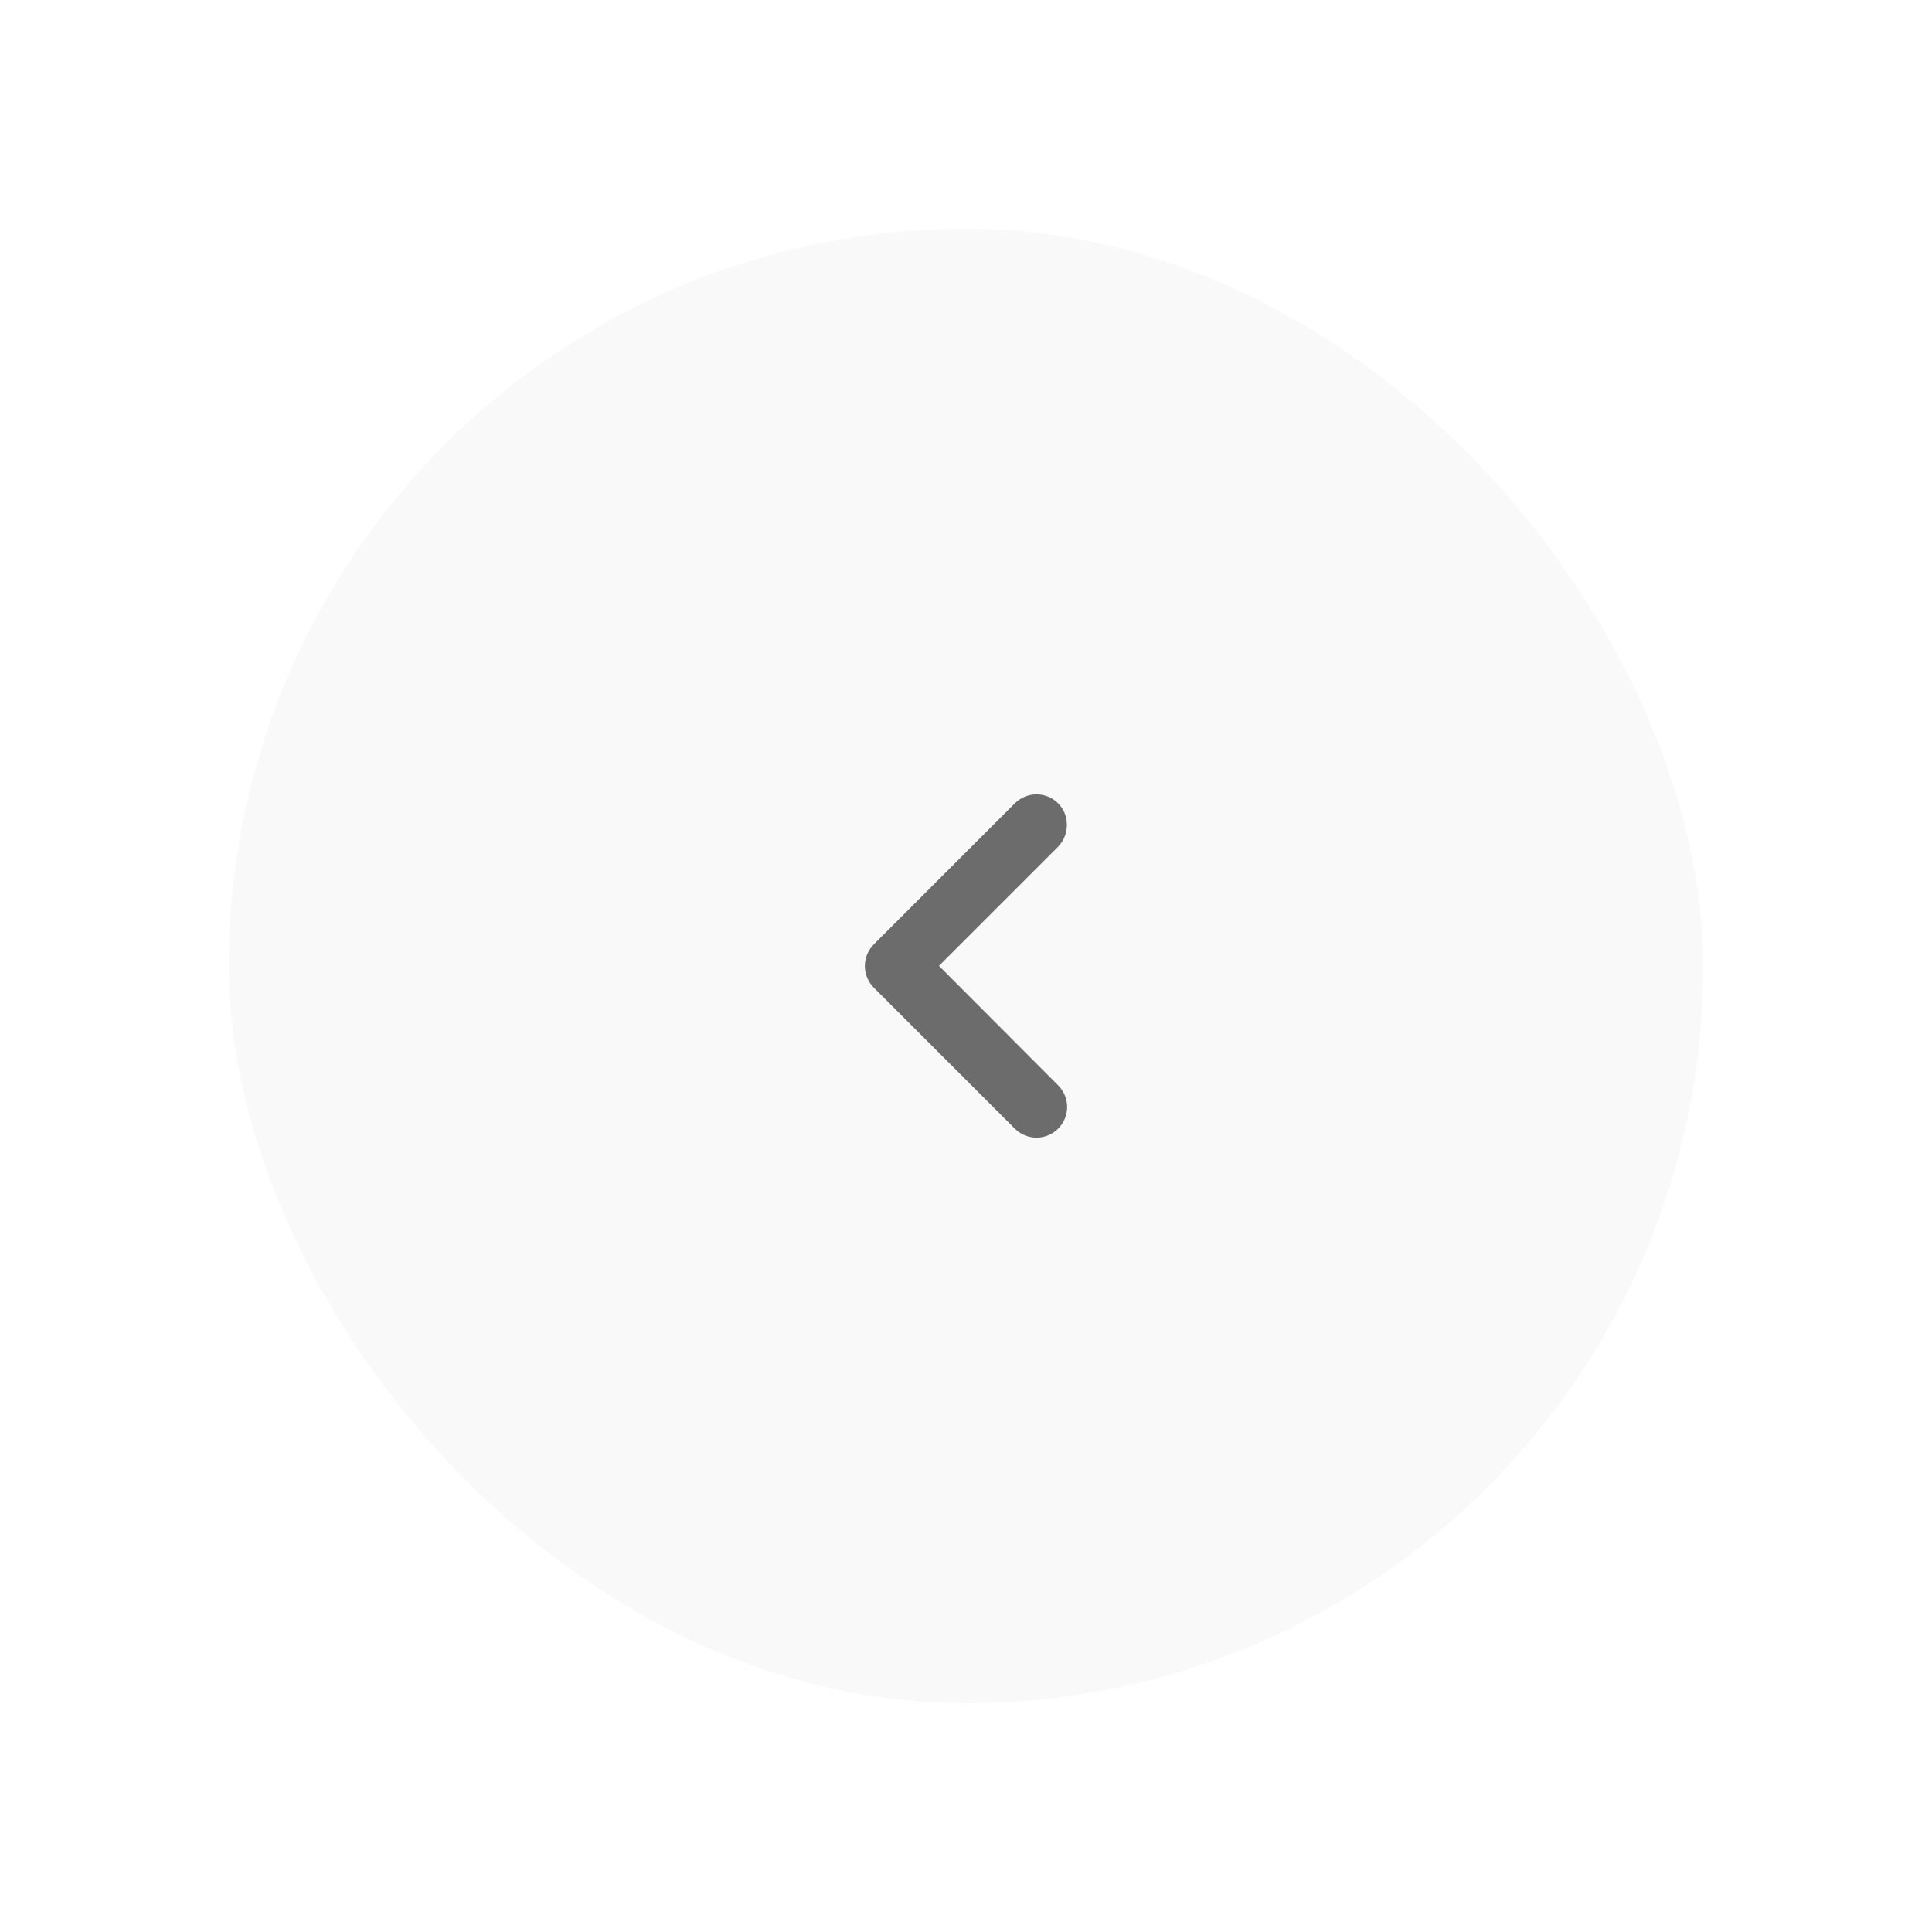<svg width="76" height="76" viewBox="0 0 76 76" fill="none" xmlns="http://www.w3.org/2000/svg">
<g filter="url(#filter0_d_156_196)">
<rect x="9" y="5" width="58" height="58" rx="29" fill="#F9F9F9"/>
<path d="M41.625 27.602C41.154 27.131 40.392 27.131 39.921 27.602L34.375 33.148C33.904 33.62 33.904 34.381 34.375 34.852L39.921 40.398C40.392 40.87 41.154 40.87 41.625 40.398C42.096 39.927 42.096 39.166 41.625 38.694L36.937 33.994L41.625 29.306C42.084 28.834 42.084 28.061 41.625 27.602Z" fill="#212121" fill-opacity="0.65"/>
</g>
<defs>
<filter id="filter0_d_156_196" x="0.4" y="0.4" width="75.2" height="75.2" filterUnits="userSpaceOnUse" color-interpolation-filters="sRGB">
<feFlood flood-opacity="0" result="BackgroundImageFix"/>
<feColorMatrix in="SourceAlpha" type="matrix" values="0 0 0 0 0 0 0 0 0 0 0 0 0 0 0 0 0 0 127 0" result="hardAlpha"/>
<feOffset dy="4"/>
<feGaussianBlur stdDeviation="4.3"/>
<feComposite in2="hardAlpha" operator="out"/>
<feColorMatrix type="matrix" values="0 0 0 0 0.055 0 0 0 0 0.055 0 0 0 0 0.055 0 0 0 0.35 0"/>
<feBlend mode="normal" in2="BackgroundImageFix" result="effect1_dropShadow_156_196"/>
<feBlend mode="normal" in="SourceGraphic" in2="effect1_dropShadow_156_196" result="shape"/>
</filter>
</defs>
</svg>
